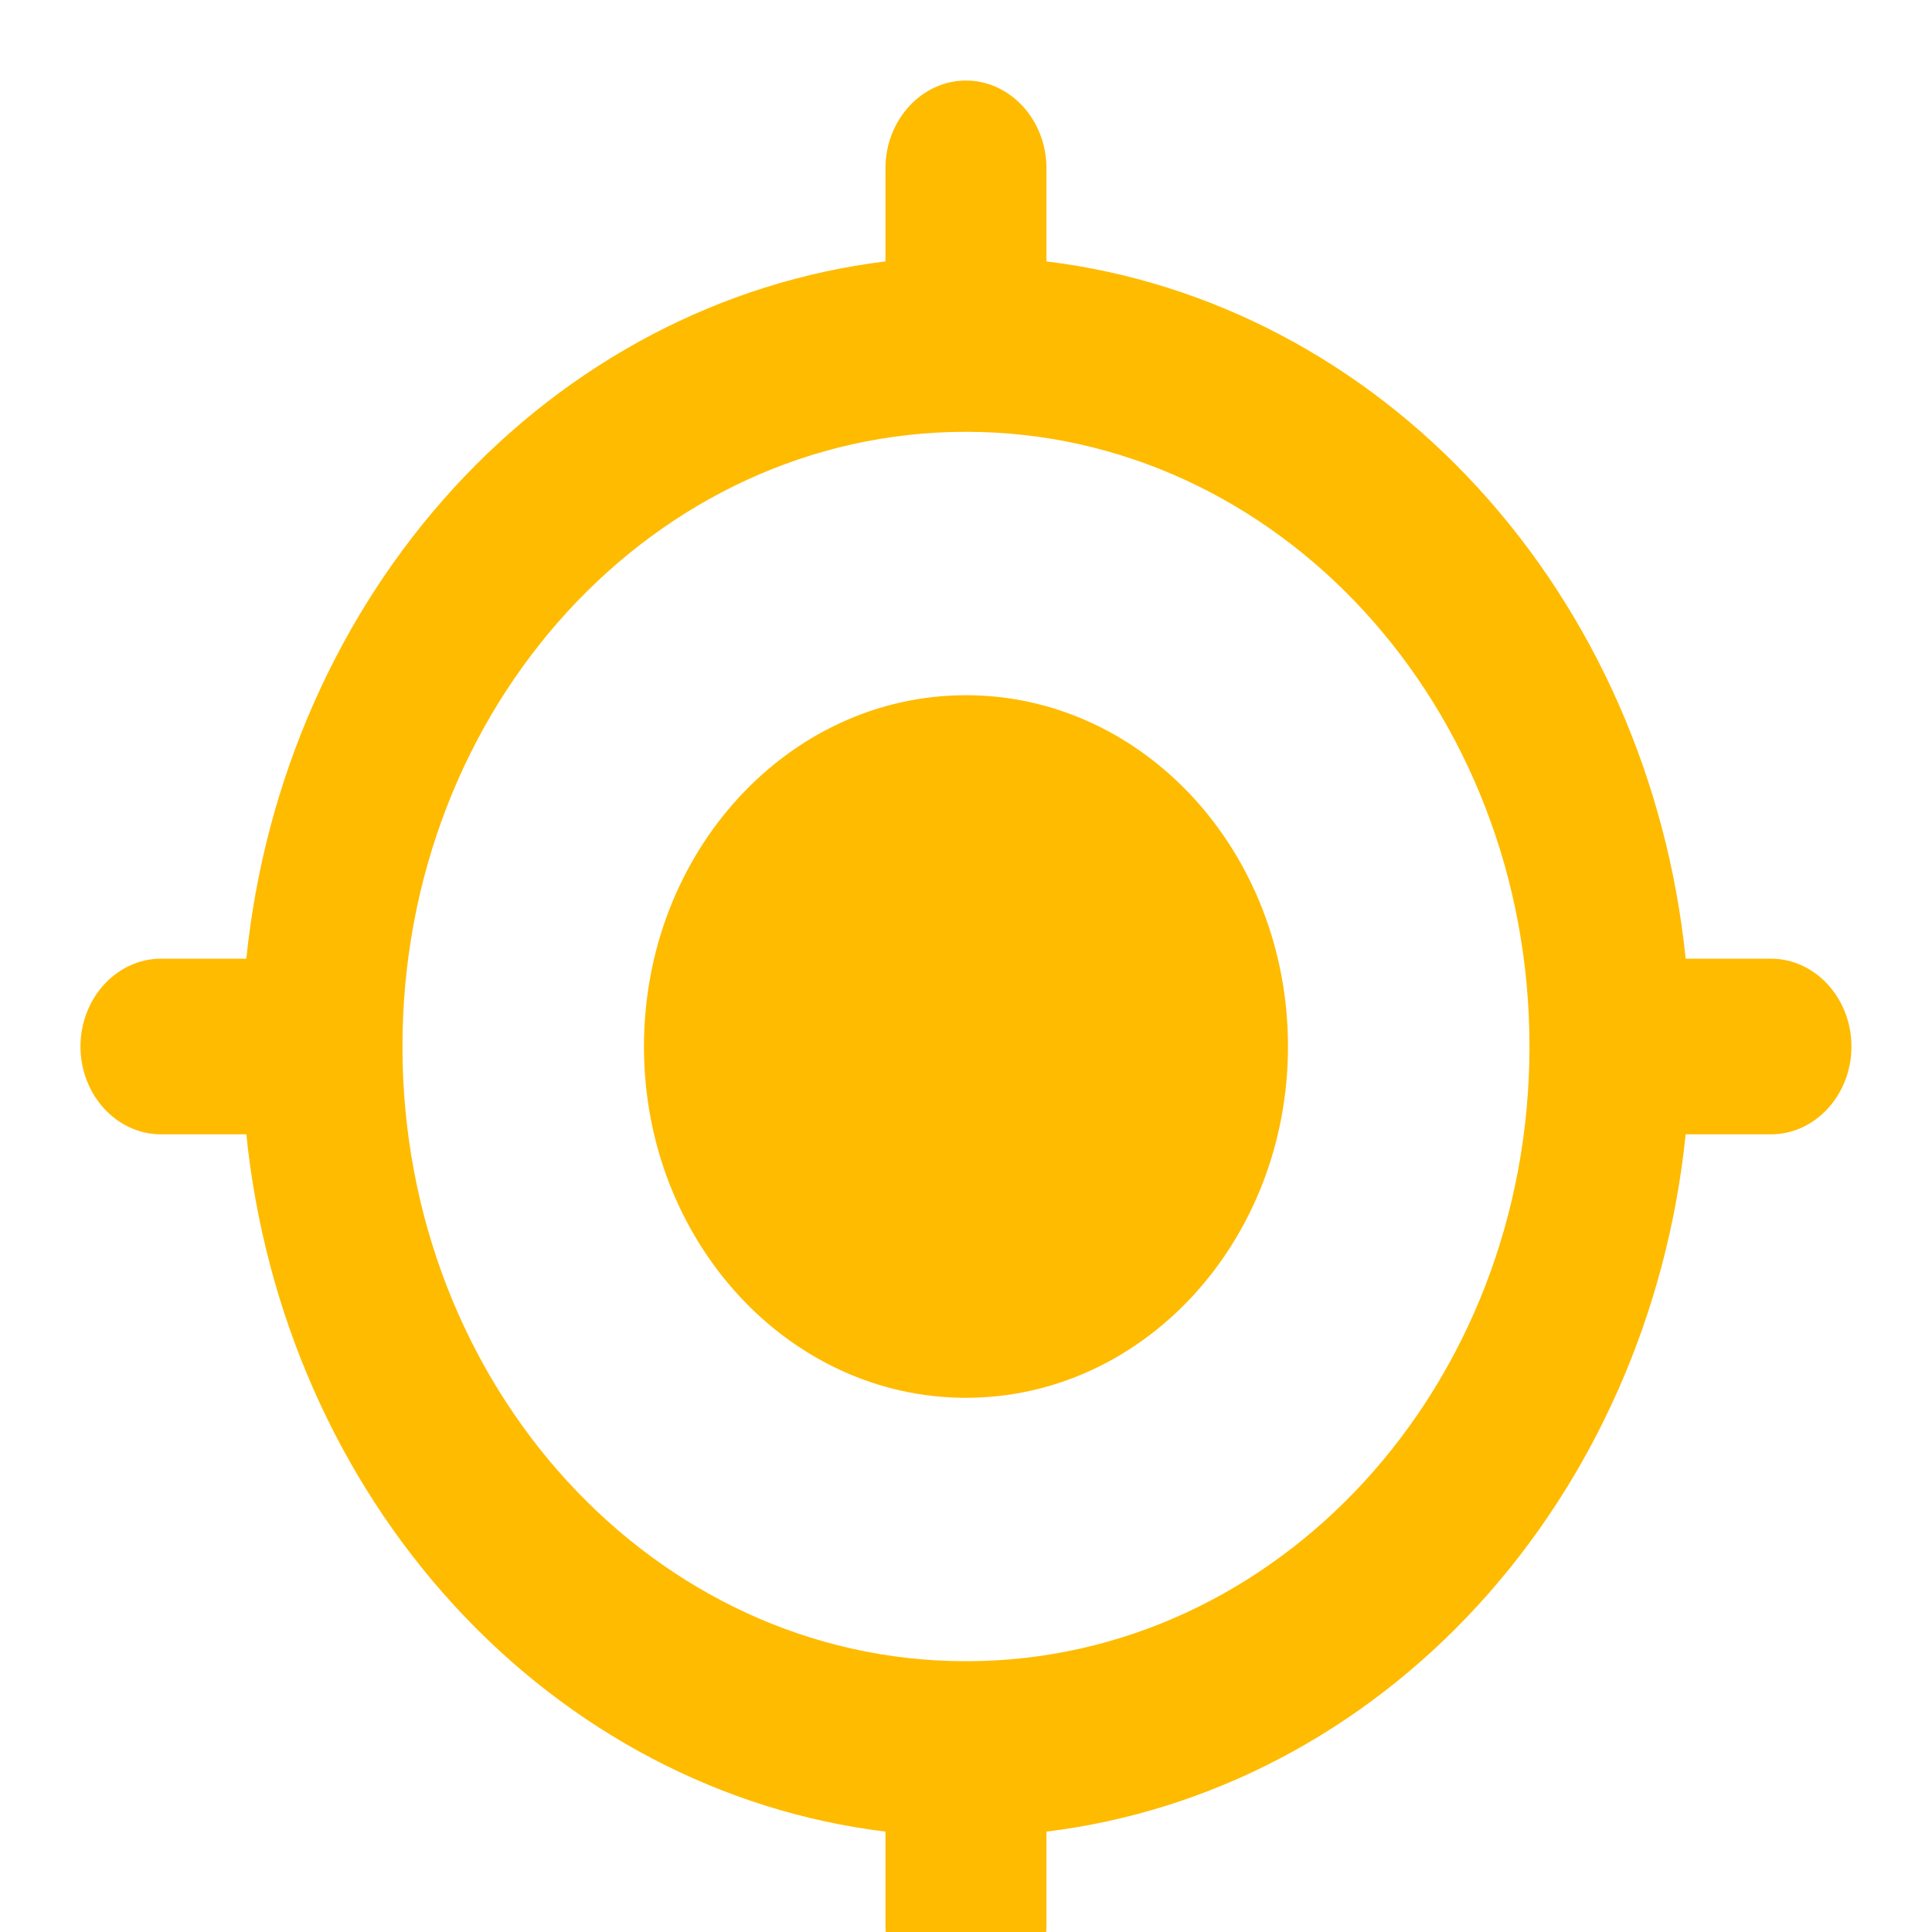 <svg width="32" height="32" fill="none" xmlns="http://www.w3.org/2000/svg"><g clip-path="url(#a)"><path d="M16 11.515c-2.947 0-5.334 2.604-5.334 5.819 0 3.214 2.387 5.818 5.334 5.818 2.946 0 5.333-2.604 5.333-5.819 0-3.214-2.387-5.818-5.333-5.818zm11.92 4.364c-.302-2.95-1.515-5.7-3.439-7.798-1.923-2.099-4.444-3.422-7.148-3.751V2.788c0-.8-.6-1.454-1.333-1.454-.734 0-1.334.654-1.334 1.454V4.33c-2.704.33-5.224 1.652-7.148 3.75-1.924 2.1-3.136 4.85-3.438 7.799H2.666c-.733 0-1.333.655-1.333 1.455s.6 1.454 1.333 1.454H4.08c.302 2.95 1.514 5.7 3.438 7.798 1.924 2.099 4.445 3.422 7.148 3.751v1.542c0 .8.6 1.454 1.334 1.454.733 0 1.333-.654 1.333-1.454v-1.542c2.704-.33 5.225-1.652 7.148-3.75 1.924-2.1 3.137-4.85 3.439-7.799h1.413c.733 0 1.333-.654 1.333-1.454 0-.8-.6-1.455-1.333-1.455H27.92zM16 27.515c-5.16 0-9.334-4.552-9.334-10.181 0-5.63 4.174-10.182 9.334-10.182 5.16 0 9.333 4.552 9.333 10.181 0 5.63-4.173 10.182-9.333 10.182z" fill="#FB0"/></g><defs><clipPath id="a"><path fill="#fff" d="M0 0h32v32H0z"/></clipPath></defs></svg>